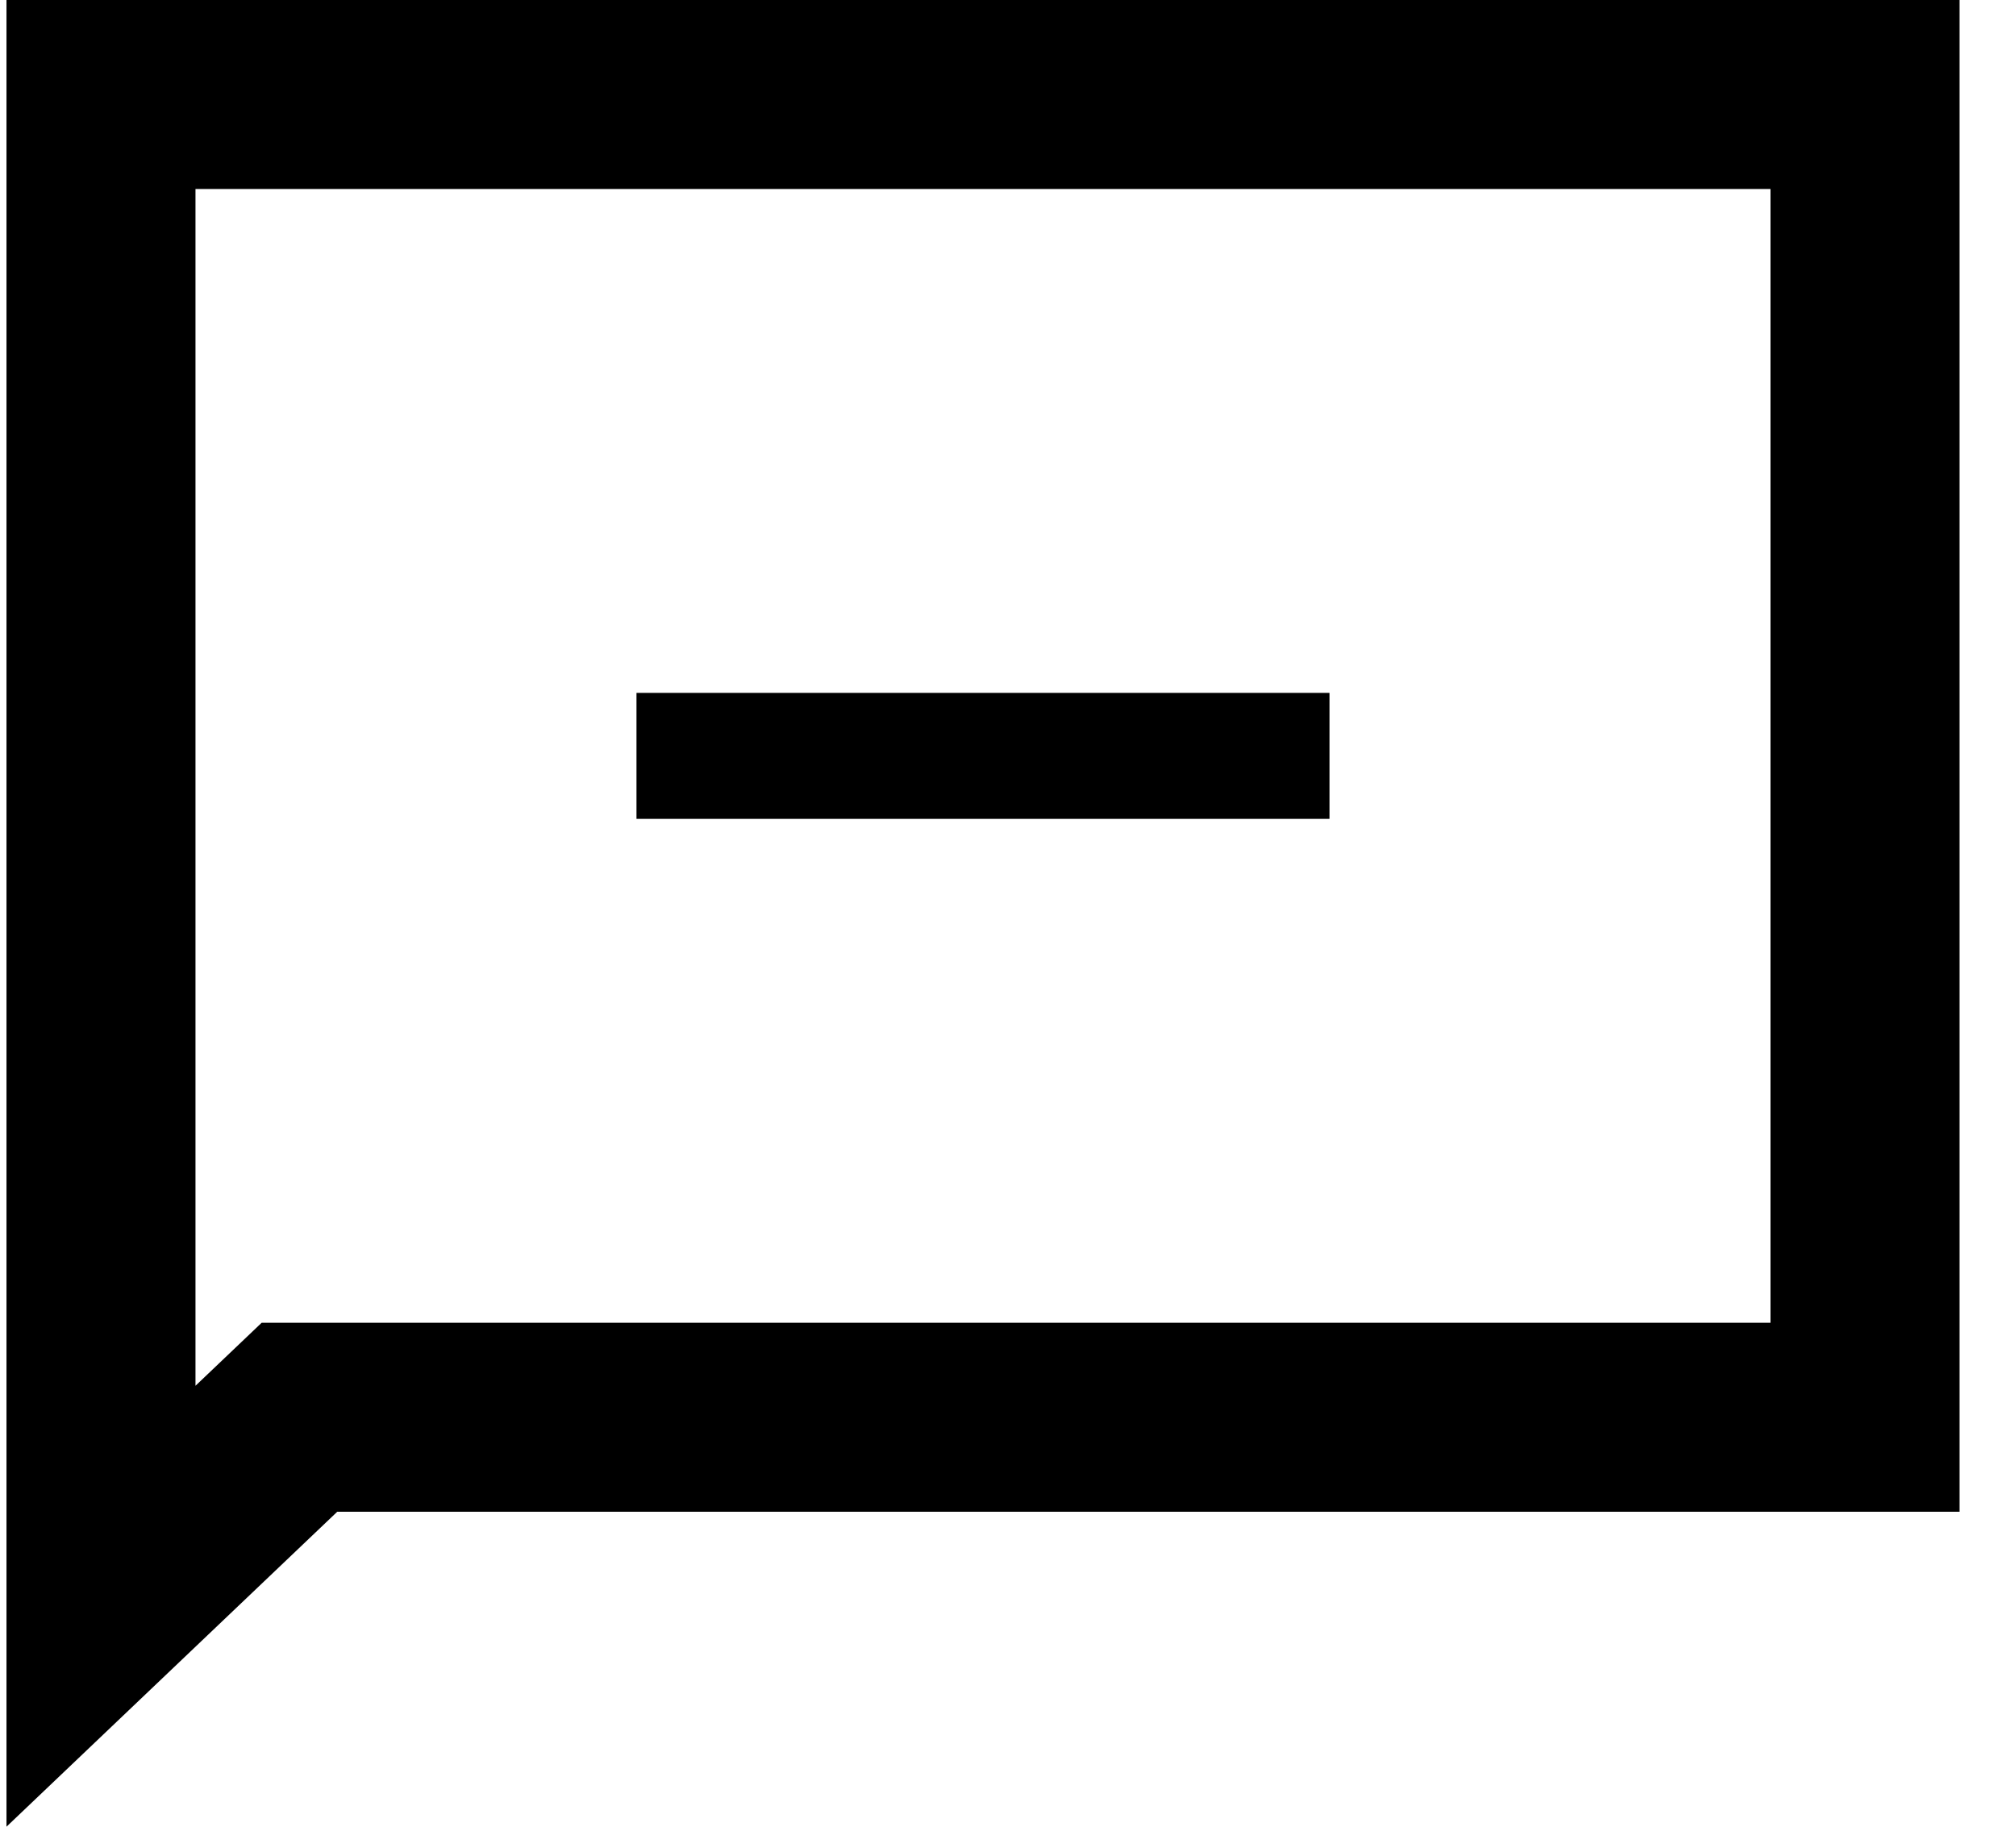 <?xml version="1.0" encoding="UTF-8"?>
<svg width="32px" height="29px" viewBox="0 0 32 29" version="1.1" xmlns="http://www.w3.org/2000/svg" xmlns:xlink="http://www.w3.org/1999/xlink">
    <!-- Generator: Sketch 45.2 (43514) - http://www.bohemiancoding.com/sketch -->
    <title>评论</title>
    <desc>Created with Sketch.</desc>
    <defs></defs>
    <g id="Page-1" stroke="none" stroke-width="1" fill="none" fill-rule="evenodd">
        <g id="辅助性" transform="translate(-1191, -16)">
            <g id="评论" transform="translate(1191, 16)">
                <path d="M1.603,10.5 L1.603,25.5 L4.753,22.5 L29.603,22.5 L29.603,1.5 L1.603,1.5 L1.603,10.5 L1.603,10.5 Z" id="Combined-Shape" stroke="#000000" stroke-width="3"></path>
                <polygon id="Fill-1" fill="#000000" points="10.103 13 21.103 13 21.103 11 10.103 11"></polygon>
            </g>
        </g>
    </g>
</svg>